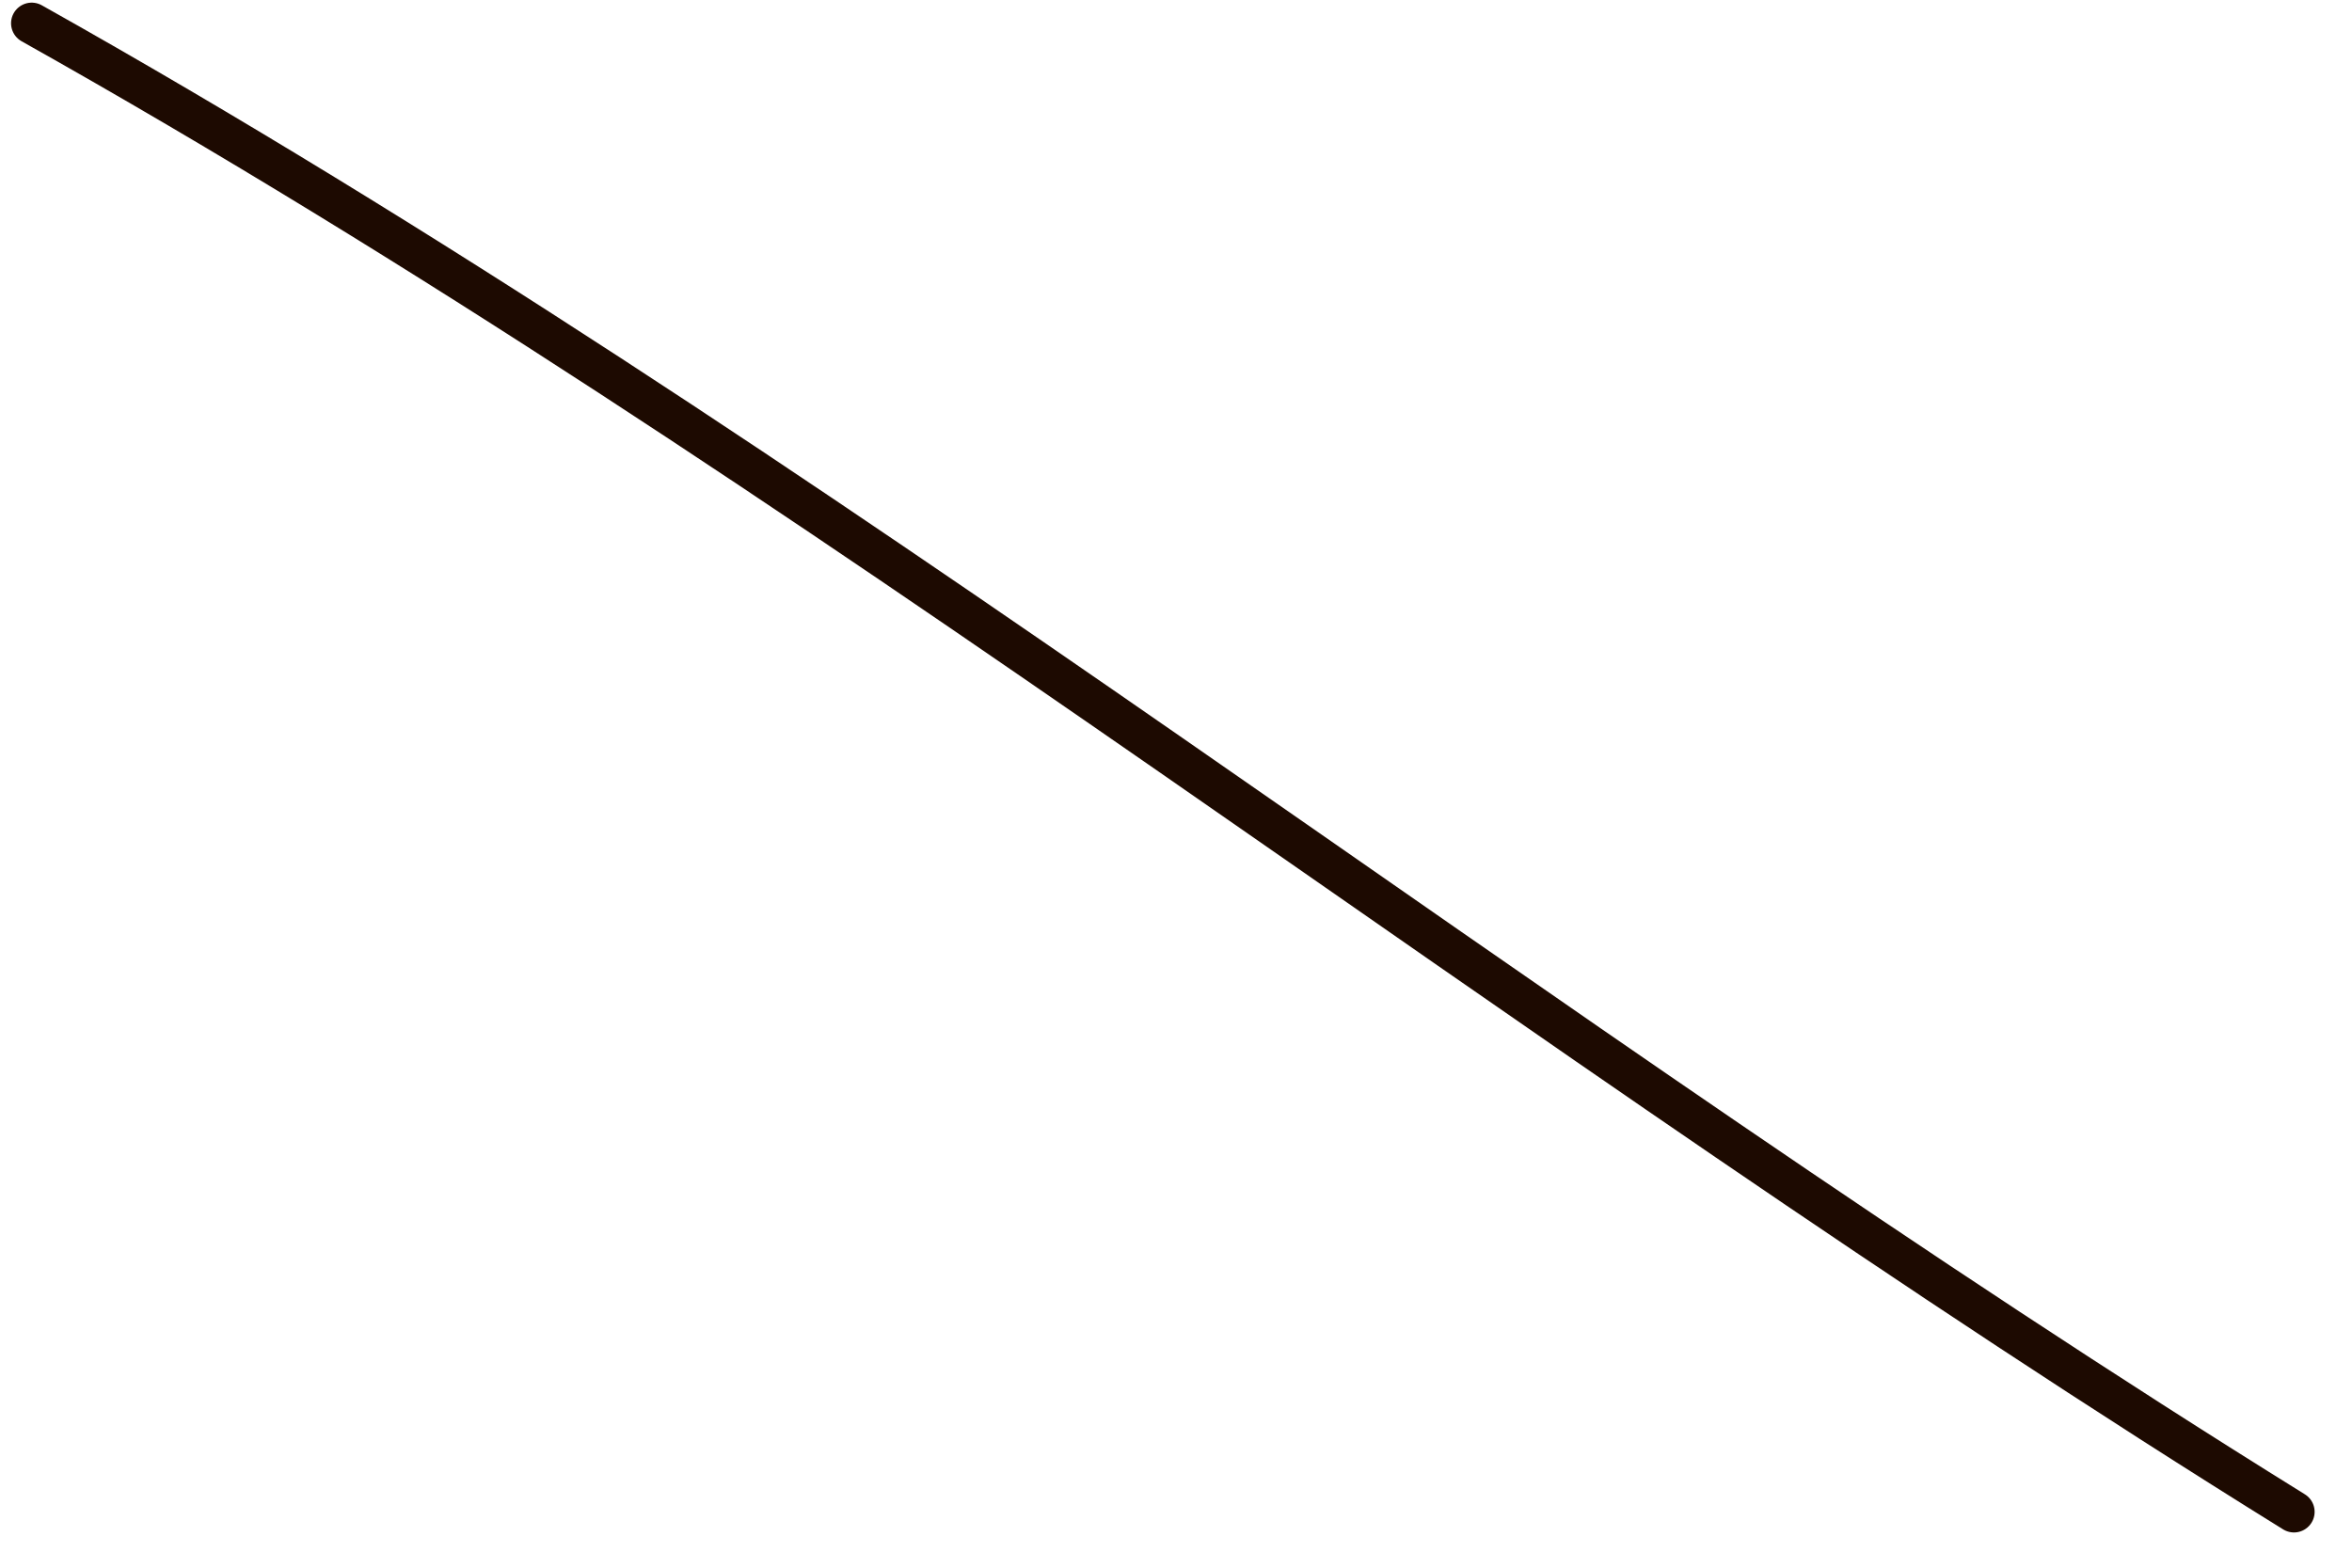 <svg width="57" height="38" viewBox="0 0 57 38" fill="none" xmlns="http://www.w3.org/2000/svg">
<path d="M0.768 0.564C19.858 11.278 37.005 25.108 55.594 36.646" stroke="#1D0A01" stroke-linecap="round"/>
</svg>
